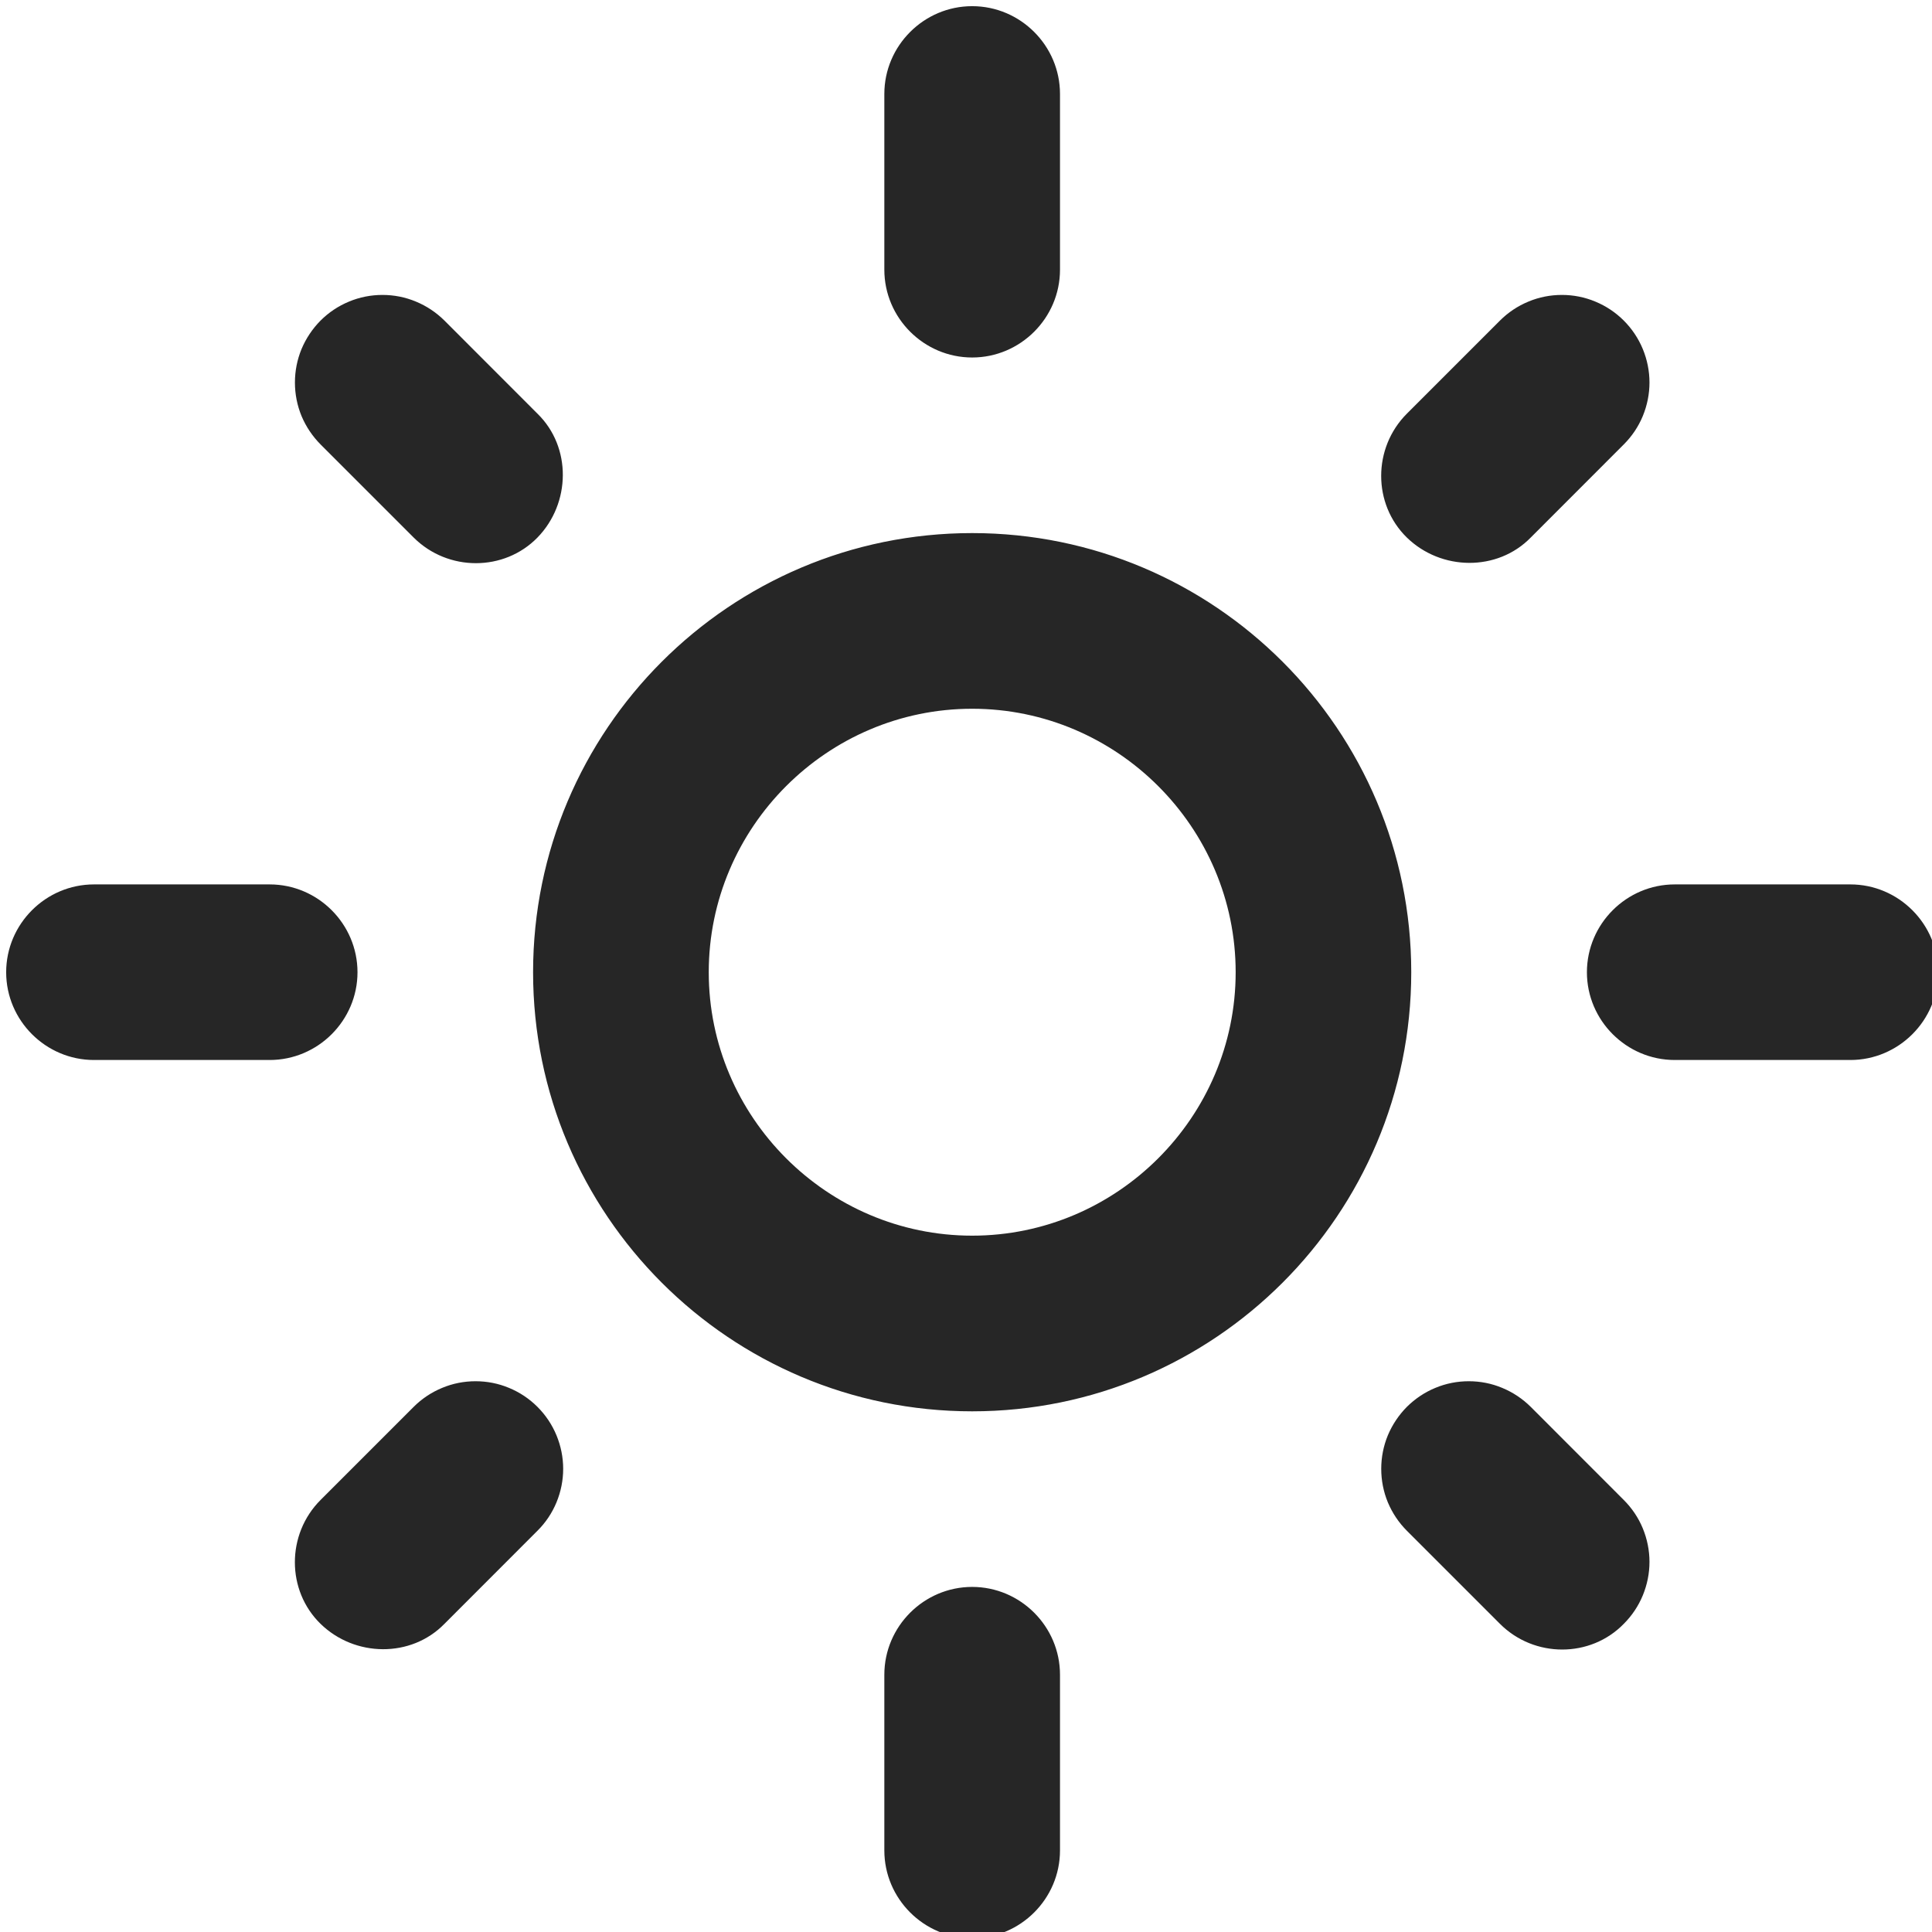 <svg width="26" height="26" viewBox="0 0 26 26" fill="none" xmlns="http://www.w3.org/2000/svg">
<path d="M13.083 9.538C15.033 9.538 16.629 11.133 16.629 13.084C16.629 15.034 15.033 16.629 13.083 16.629C11.133 16.629 9.538 15.034 9.538 13.084C9.538 11.133 11.133 9.538 13.083 9.538ZM13.083 7.174C9.821 7.174 7.174 9.822 7.174 13.084C7.174 16.345 9.821 18.993 13.083 18.993C16.345 18.993 18.992 16.345 18.992 13.084C18.992 9.822 16.345 7.174 13.083 7.174ZM1.265 14.265H3.629C4.279 14.265 4.811 13.733 4.811 13.084C4.811 12.434 4.279 11.902 3.629 11.902H1.265C0.615 11.902 0.083 12.434 0.083 13.084C0.083 13.733 0.615 14.265 1.265 14.265ZM22.538 14.265H24.901C25.551 14.265 26.083 13.733 26.083 13.084C26.083 12.434 25.551 11.902 24.901 11.902H22.538C21.888 11.902 21.356 12.434 21.356 13.084C21.356 13.733 21.888 14.265 22.538 14.265ZM11.901 1.265V3.629C11.901 4.279 12.433 4.811 13.083 4.811C13.733 4.811 14.265 4.279 14.265 3.629V1.265C14.265 0.615 13.733 0.083 13.083 0.083C12.433 0.083 11.901 0.615 11.901 1.265ZM11.901 22.538V24.902C11.901 25.552 12.433 26.084 13.083 26.084C13.733 26.084 14.265 25.552 14.265 24.902V22.538C14.265 21.888 13.733 21.356 13.083 21.356C12.433 21.356 11.901 21.888 11.901 22.538ZM5.981 4.314C5.871 4.205 5.741 4.118 5.598 4.059C5.455 3.999 5.302 3.969 5.147 3.969C4.993 3.969 4.839 3.999 4.696 4.059C4.553 4.118 4.423 4.205 4.314 4.314C4.205 4.424 4.118 4.554 4.058 4.697C3.999 4.84 3.969 4.993 3.969 5.148C3.969 5.302 3.999 5.456 4.058 5.599C4.118 5.742 4.205 5.871 4.314 5.981L5.567 7.234C6.028 7.694 6.784 7.694 7.233 7.234C7.682 6.773 7.694 6.016 7.233 5.567L5.981 4.314ZM20.6 18.933C20.49 18.824 20.36 18.737 20.217 18.678C20.075 18.618 19.921 18.588 19.766 18.588C19.612 18.588 19.458 18.618 19.315 18.678C19.172 18.737 19.043 18.824 18.933 18.933C18.824 19.043 18.737 19.173 18.677 19.316C18.618 19.459 18.588 19.612 18.588 19.767C18.588 19.922 18.618 20.075 18.677 20.218C18.737 20.361 18.824 20.491 18.933 20.6L20.186 21.853C20.647 22.314 21.403 22.314 21.852 21.853C21.962 21.743 22.049 21.613 22.108 21.47C22.167 21.327 22.198 21.174 22.198 21.019C22.198 20.865 22.167 20.711 22.108 20.568C22.049 20.425 21.962 20.296 21.852 20.186L20.6 18.933ZM21.852 5.981C21.962 5.871 22.049 5.742 22.108 5.599C22.167 5.456 22.198 5.302 22.198 5.148C22.198 4.993 22.167 4.84 22.108 4.697C22.049 4.554 21.962 4.424 21.852 4.314C21.743 4.205 21.613 4.118 21.47 4.059C21.327 3.999 21.174 3.969 21.019 3.969C20.864 3.969 20.711 3.999 20.568 4.059C20.425 4.118 20.295 4.205 20.186 4.314L18.933 5.567C18.472 6.028 18.472 6.784 18.933 7.234C19.394 7.683 20.151 7.694 20.6 7.234L21.852 5.981ZM7.233 20.6C7.343 20.491 7.43 20.361 7.489 20.218C7.548 20.075 7.579 19.922 7.579 19.767C7.579 19.612 7.548 19.459 7.489 19.316C7.43 19.173 7.343 19.043 7.233 18.933C7.124 18.824 6.994 18.737 6.851 18.678C6.708 18.618 6.555 18.588 6.4 18.588C6.245 18.588 6.092 18.618 5.949 18.678C5.806 18.737 5.676 18.824 5.567 18.933L4.314 20.186C3.853 20.647 3.853 21.404 4.314 21.853C4.775 22.302 5.531 22.314 5.981 21.853L7.233 20.6Z" fill="#262626"/>
</svg>

